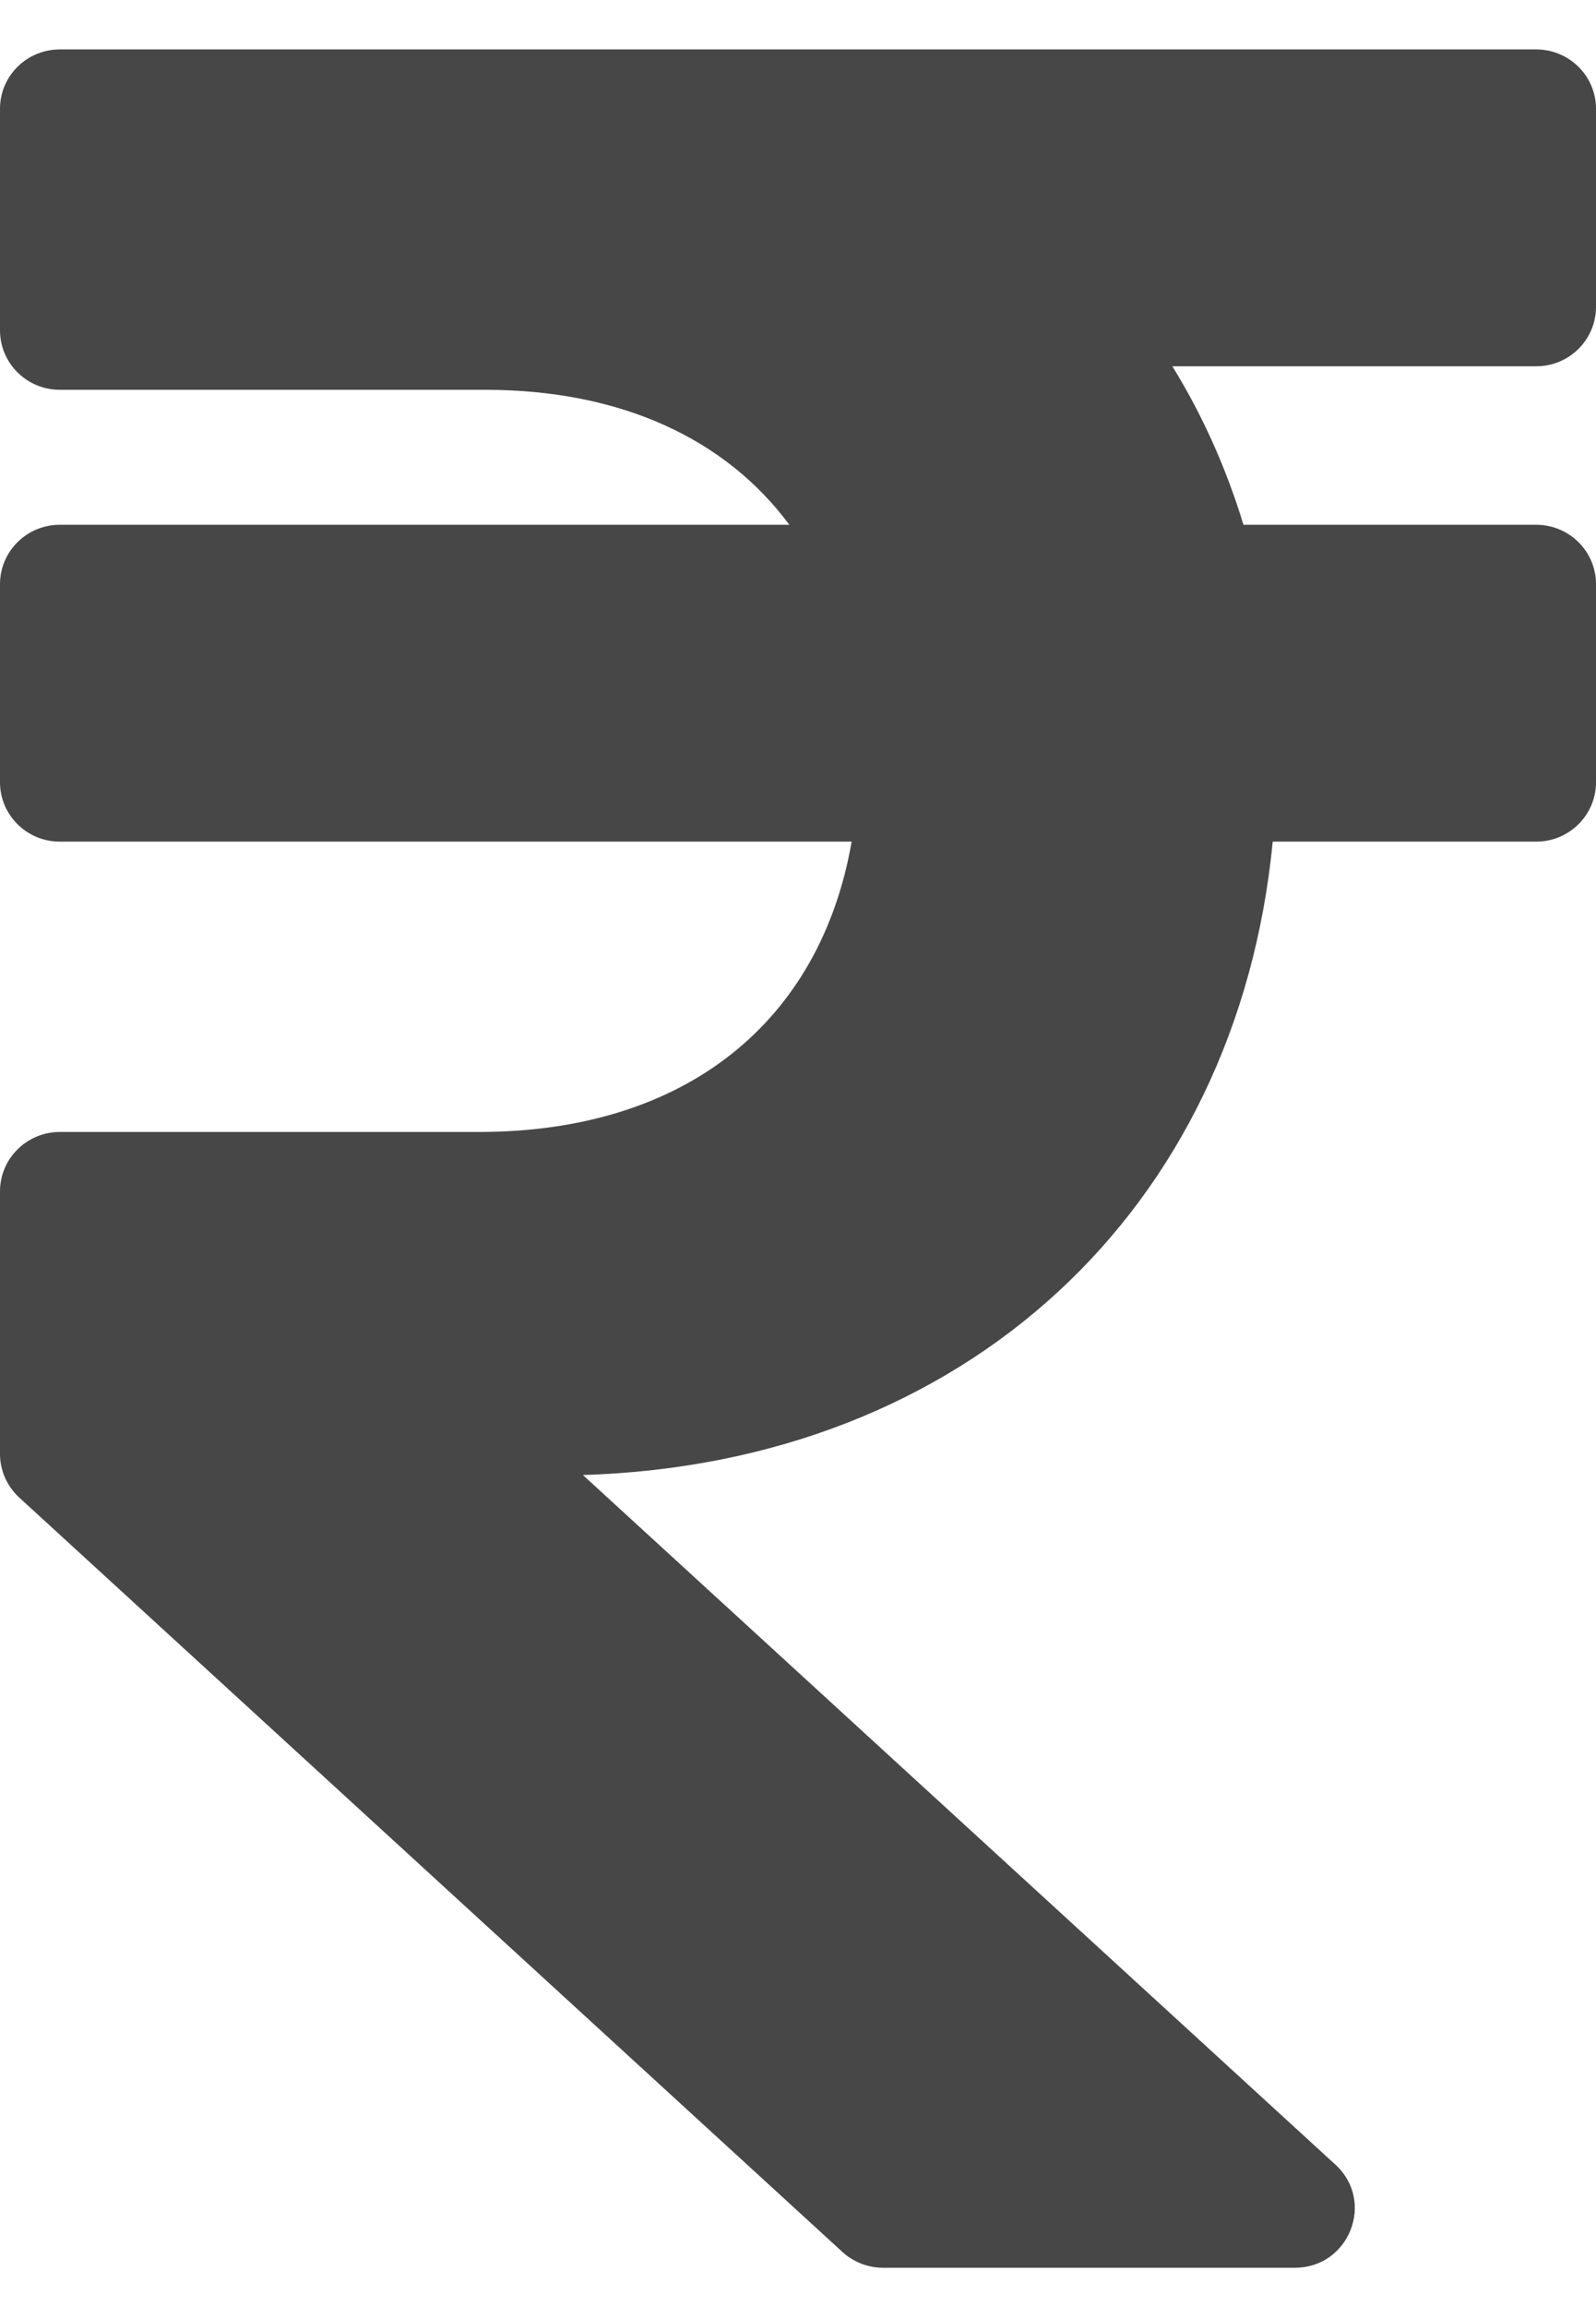 <svg xmlns="http://www.w3.org/2000/svg" width="18" height="26" viewBox="0 0 18 26" fill="none">
<path opacity="0.72" d="M17.325 4.128C17.698 4.128 18 3.828 18 3.458V1.226C18 0.856 17.698 0.557 17.325 0.557H0.675C0.302 0.557 0 0.856 0 1.226V3.723C0 4.093 0.302 4.393 0.675 4.393H5.472C7.008 4.393 8.187 4.949 8.902 5.914H0.675C0.302 5.914 0 6.214 0 6.583V8.816C0 9.185 0.302 9.485 0.675 9.485H9.605C9.255 11.499 7.751 12.757 5.4 12.757H0.675C0.302 12.757 0 13.057 0 13.427V16.385C0 16.572 0.079 16.75 0.217 16.877L9.501 25.379C9.626 25.493 9.79 25.557 9.959 25.557H14.603C15.218 25.557 15.513 24.808 15.061 24.395L6.574 16.623C10.877 16.492 13.951 13.643 14.354 9.485H17.325C17.698 9.485 18 9.185 18 8.816V6.583C18 6.214 17.698 5.914 17.325 5.914H14.024C13.828 5.27 13.558 4.672 13.222 4.128H17.325Z" fill="black"/>
</svg>